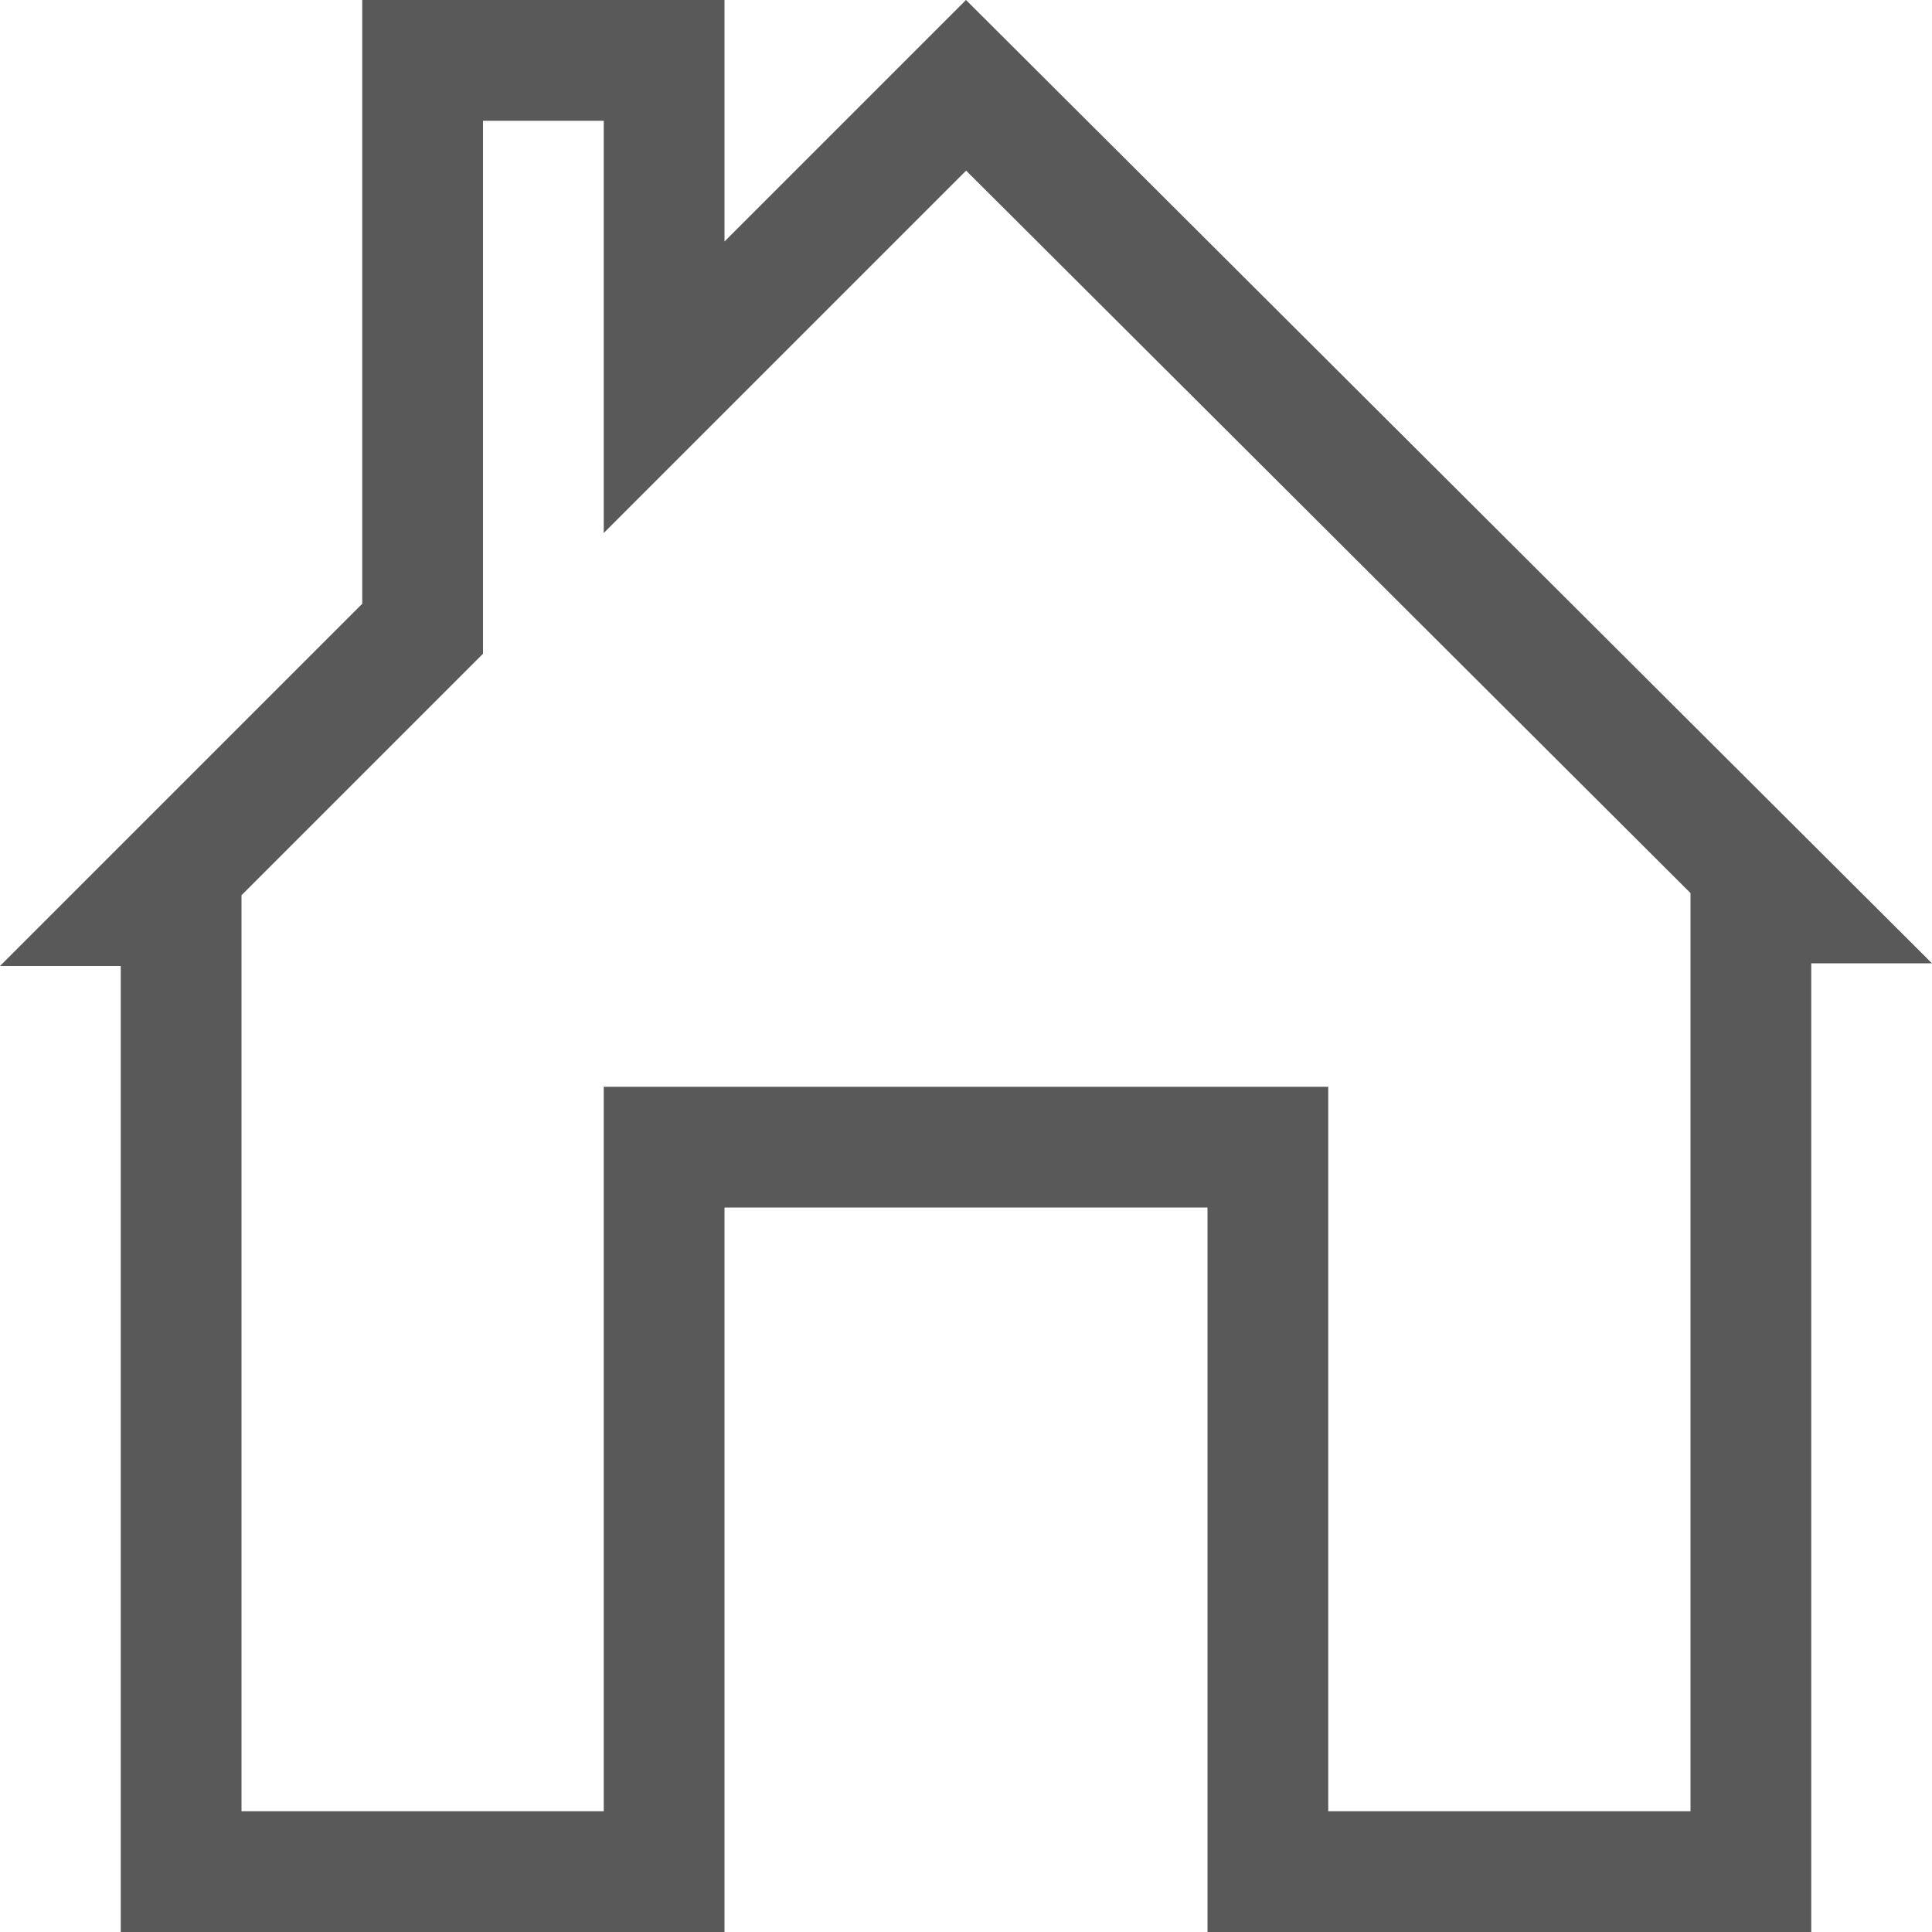 <!-- Generated by IcoMoon.io -->
<svg version="1.1" xmlns="http://www.w3.org/2000/svg" width="16" height="16" viewBox="0 0 16 16">
<title>home</title>
<path fill="#595959" d="M8 0l-2 2c0-0.724 0-1.276 0-2-1.167 0-2 0-3 0v5l-3 3h1c0 2.782 0 4.174 0 8 1.733 0 2.973 0 5 0v-6h4c0 3.507 0 2.487 0 6 0.243 0-0.46 0 5 0v-8.022h1l-8-7.978zM14 15h-3v-6h-6v6h-3v-7.586l2-2v-4.414h1v3.414l3.001-3.001 5.999 5.983v7.604z"></path>
</svg>
